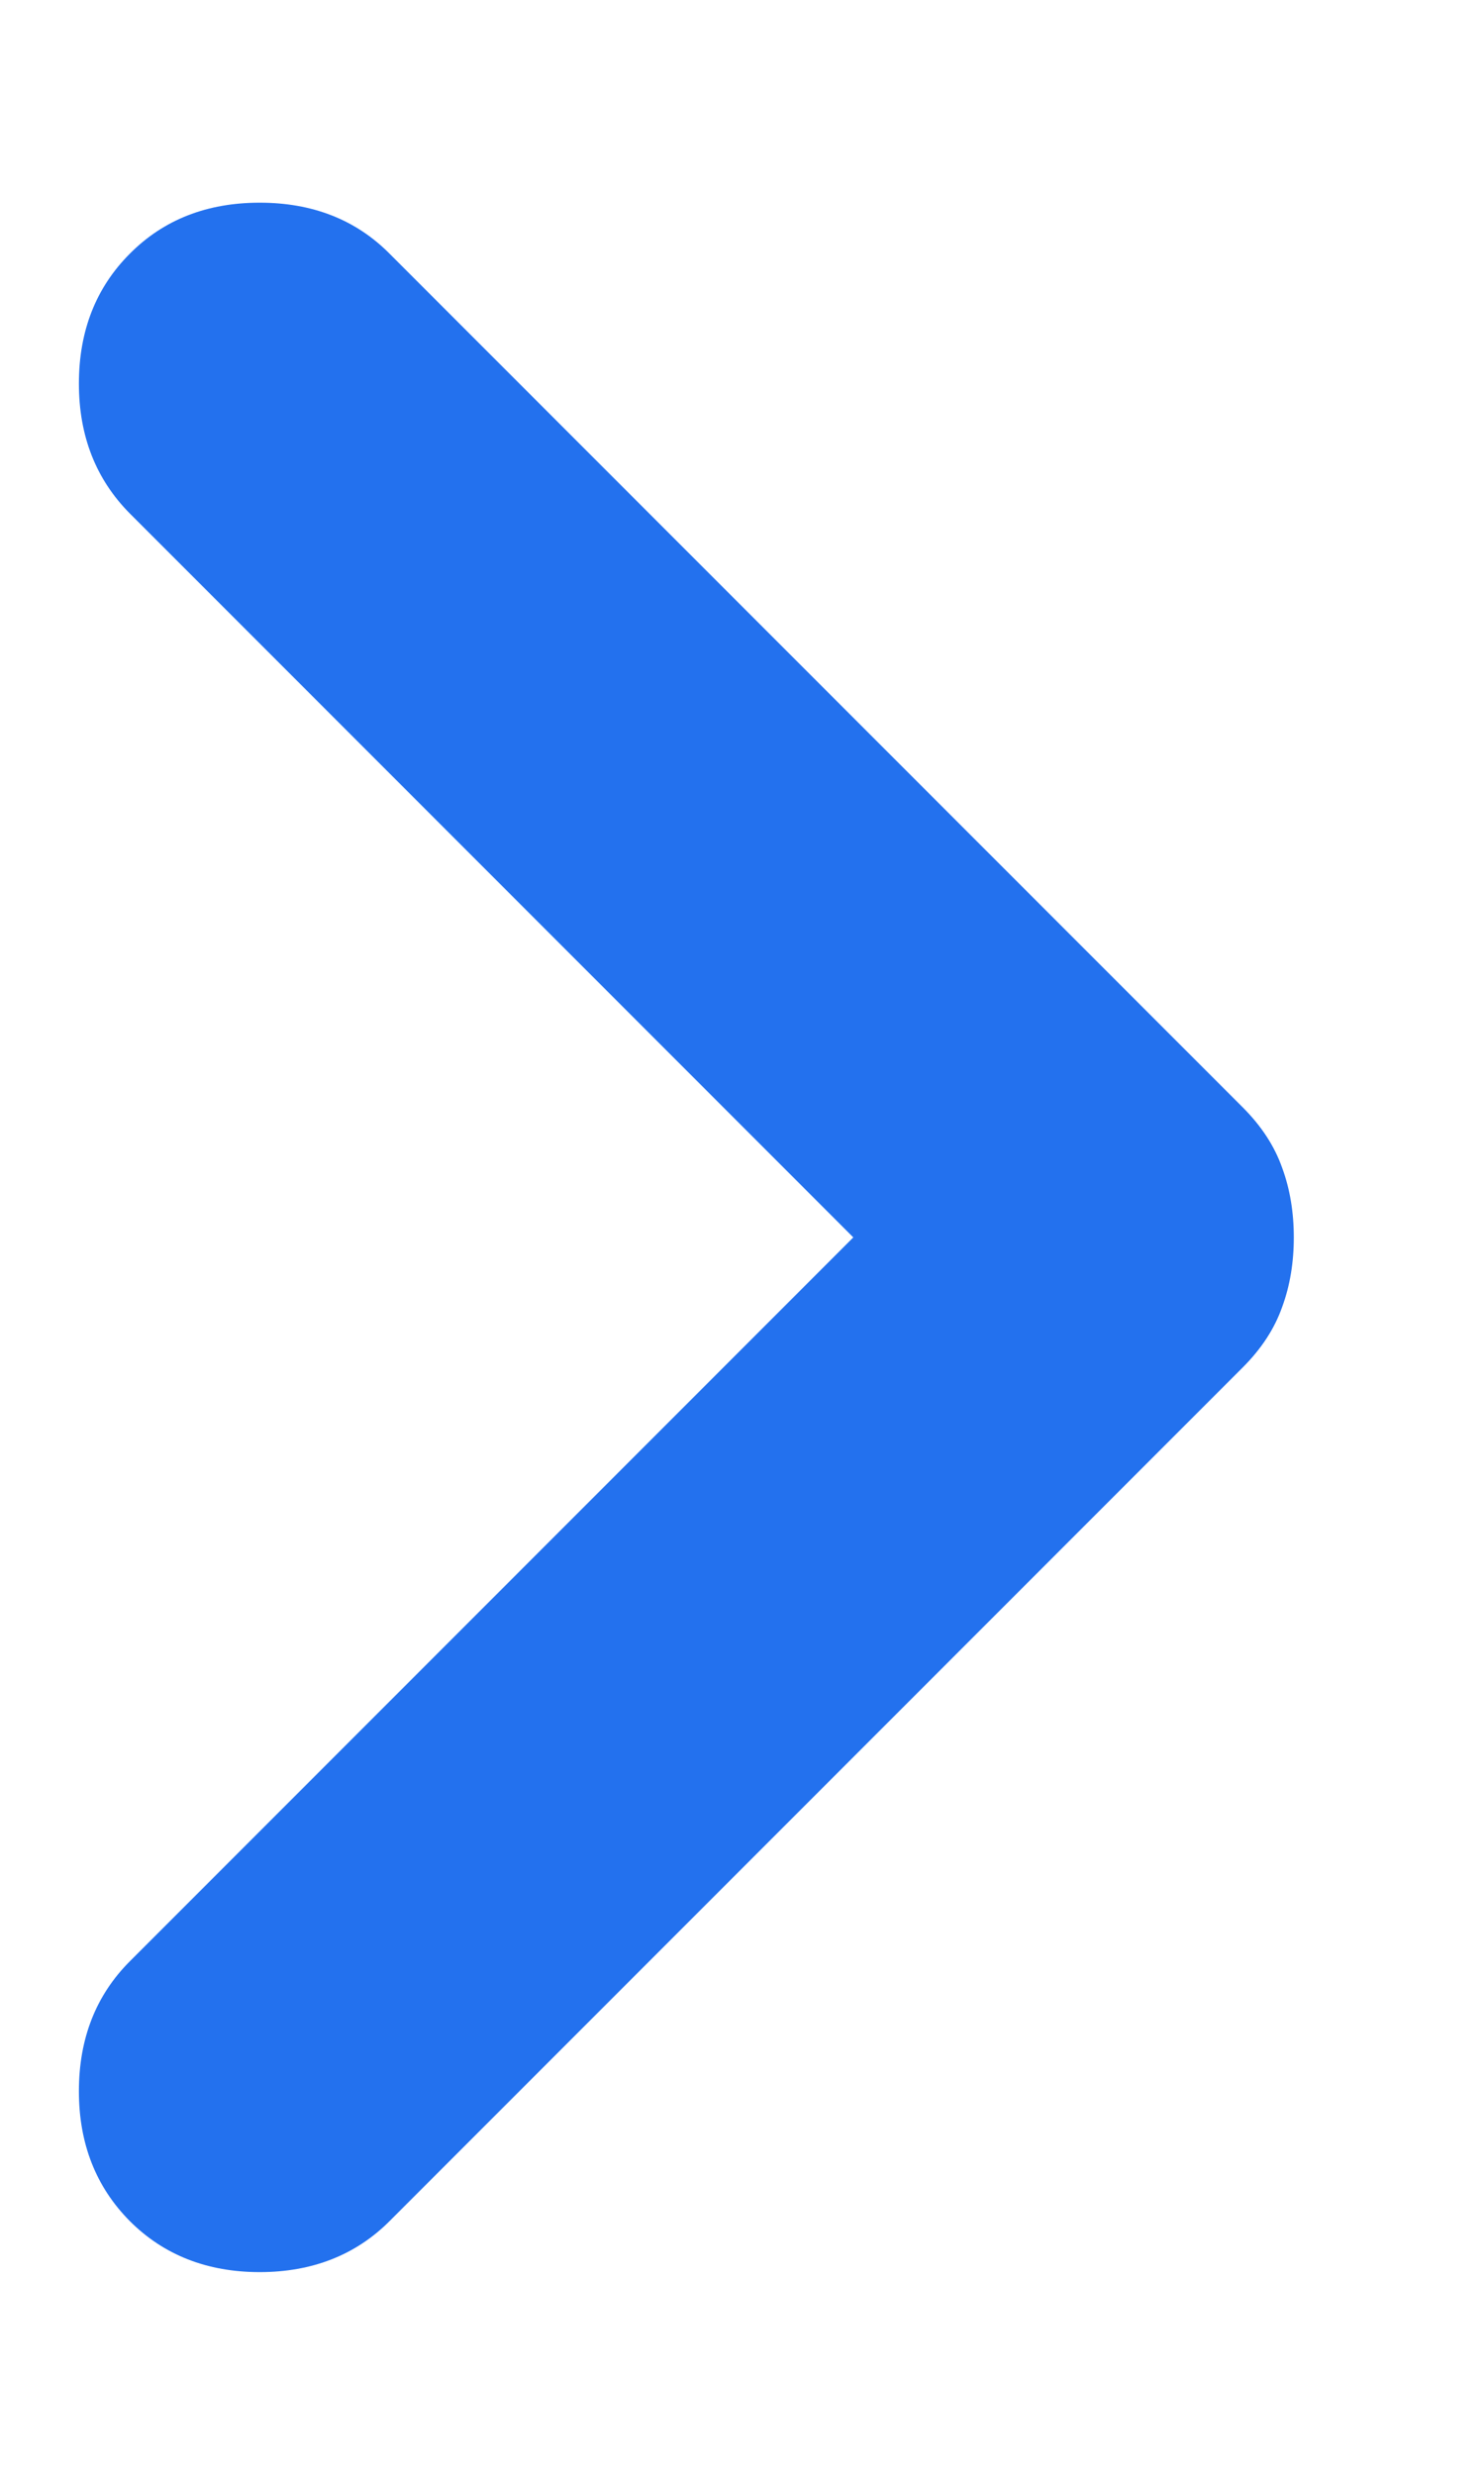 <svg width="6" height="10" viewBox="0 0 6 10" fill="none" xmlns="http://www.w3.org/2000/svg">
<path d="M0.525 8.975C0.388 8.837 0.319 8.662 0.319 8.45C0.319 8.237 0.388 8.062 0.525 7.925L3.45 5L0.525 2.075C0.388 1.937 0.319 1.762 0.319 1.55C0.319 1.337 0.388 1.162 0.525 1.025C0.662 0.887 0.838 0.819 1.05 0.819C1.262 0.819 1.438 0.887 1.575 1.025L5.025 4.475C5.1 4.55 5.153 4.631 5.184 4.719C5.216 4.806 5.231 4.9 5.231 5C5.231 5.1 5.216 5.194 5.184 5.281C5.153 5.369 5.1 5.45 5.025 5.525L1.575 8.975C1.438 9.112 1.262 9.181 1.05 9.181C0.838 9.181 0.662 9.112 0.525 8.975Z" fill="#2371EE"/>
</svg>